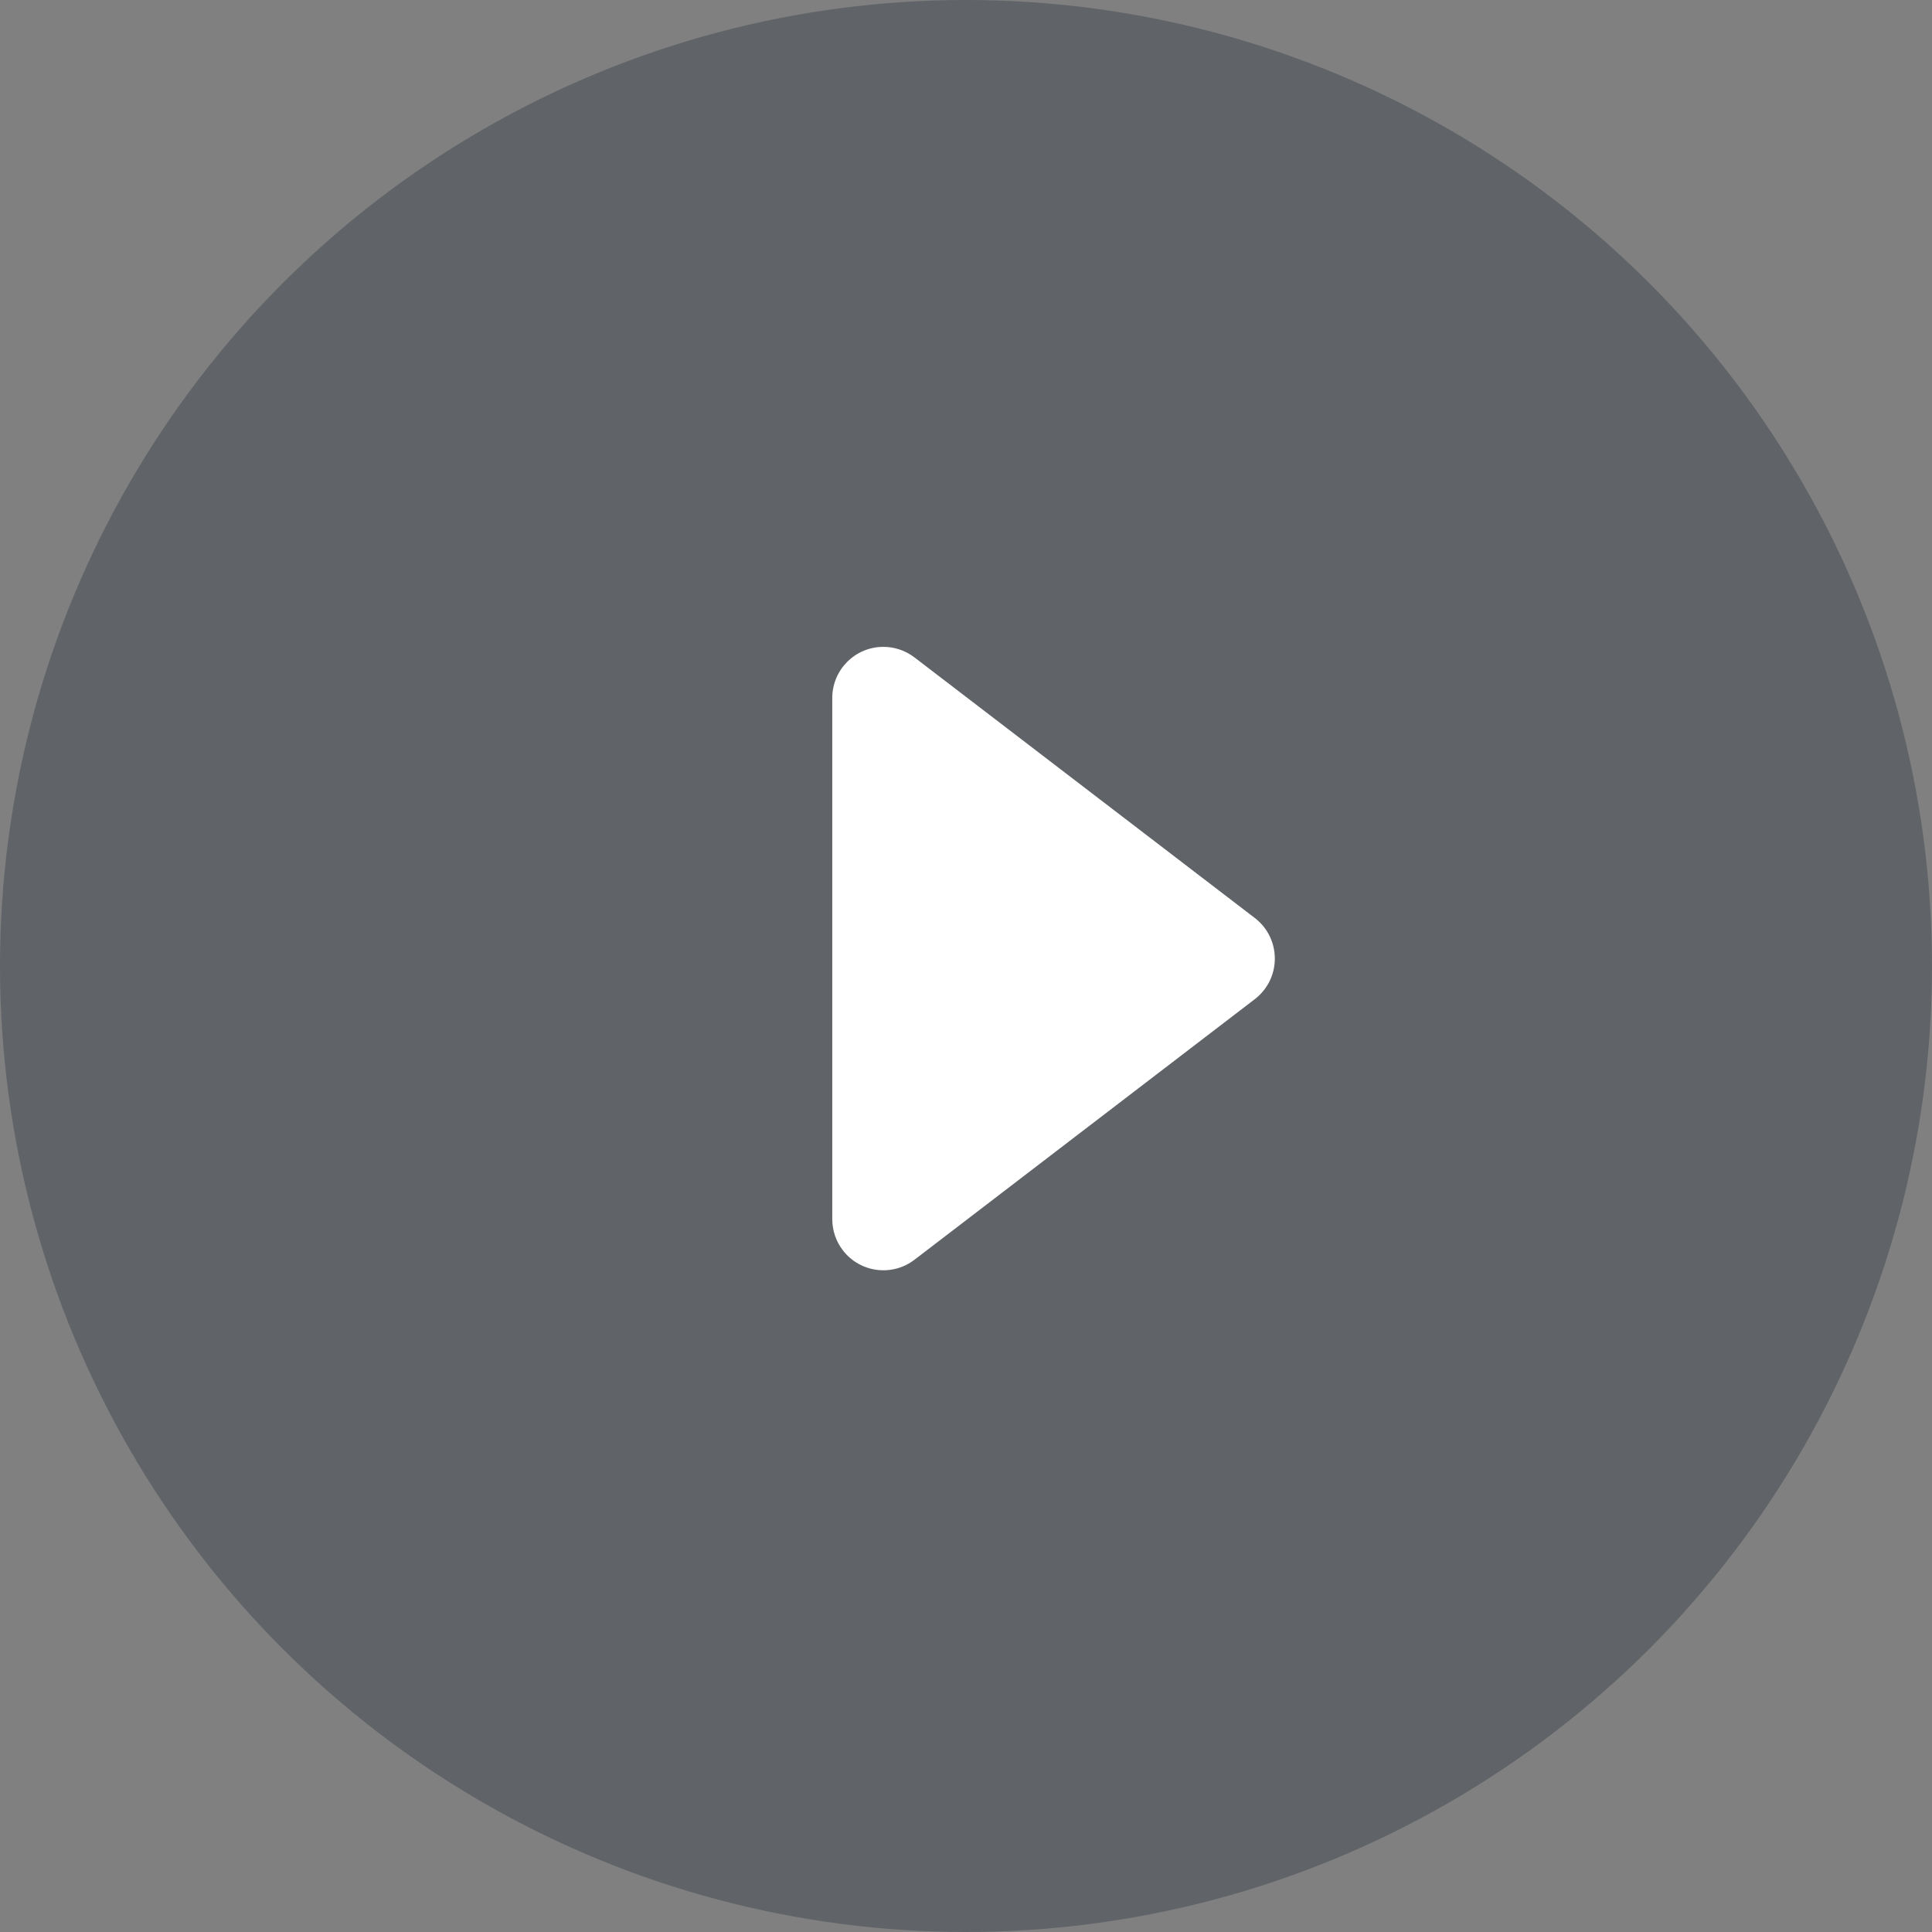 <?xml version="1.0" encoding="UTF-8"?>
<svg width="54px" height="54px" viewBox="0 0 54 54" version="1.1" xmlns="http://www.w3.org/2000/svg" xmlns:xlink="http://www.w3.org/1999/xlink">
    <rect x="0" y="0" width="54" height="54" fill="#808080" stroke="none"/>
    <!-- Generator: sketchtool 53.2 (72643) - https://sketchapp.com -->
    <title>ECBDDC81-DCEC-4AA2-ADA9-D03A4F978CB3</title>
    <desc>Created with sketchtool.</desc>
    <g id="Page-1" stroke="none" stroke-width="1" fill="none" fill-rule="evenodd">
        <g id="mobile_play-icon" transform="translate(-161, -720)">
            <g id="Play_mobile" transform="translate(161, 720)">
                <circle id="Oval" fill-opacity="0.35" fill="#252E3B" cx="27" cy="27" r="27"></circle>
                <path d="M35.072,27.927 L25.56,35.21 C24.933,35.69 24.036,35.571 23.556,34.944 C23.365,34.694 23.262,34.389 23.262,34.075 L23.262,19.51 C23.262,18.72 23.901,18.08 24.691,18.08 C25.005,18.08 25.31,18.184 25.56,18.375 L35.072,25.658 C35.698,26.137 35.817,27.034 35.338,27.661 C35.261,27.761 35.172,27.851 35.072,27.927 Z" id="Triangle" fill="#FFFFFF"></path>
            </g>
        </g>
    </g>
</svg>